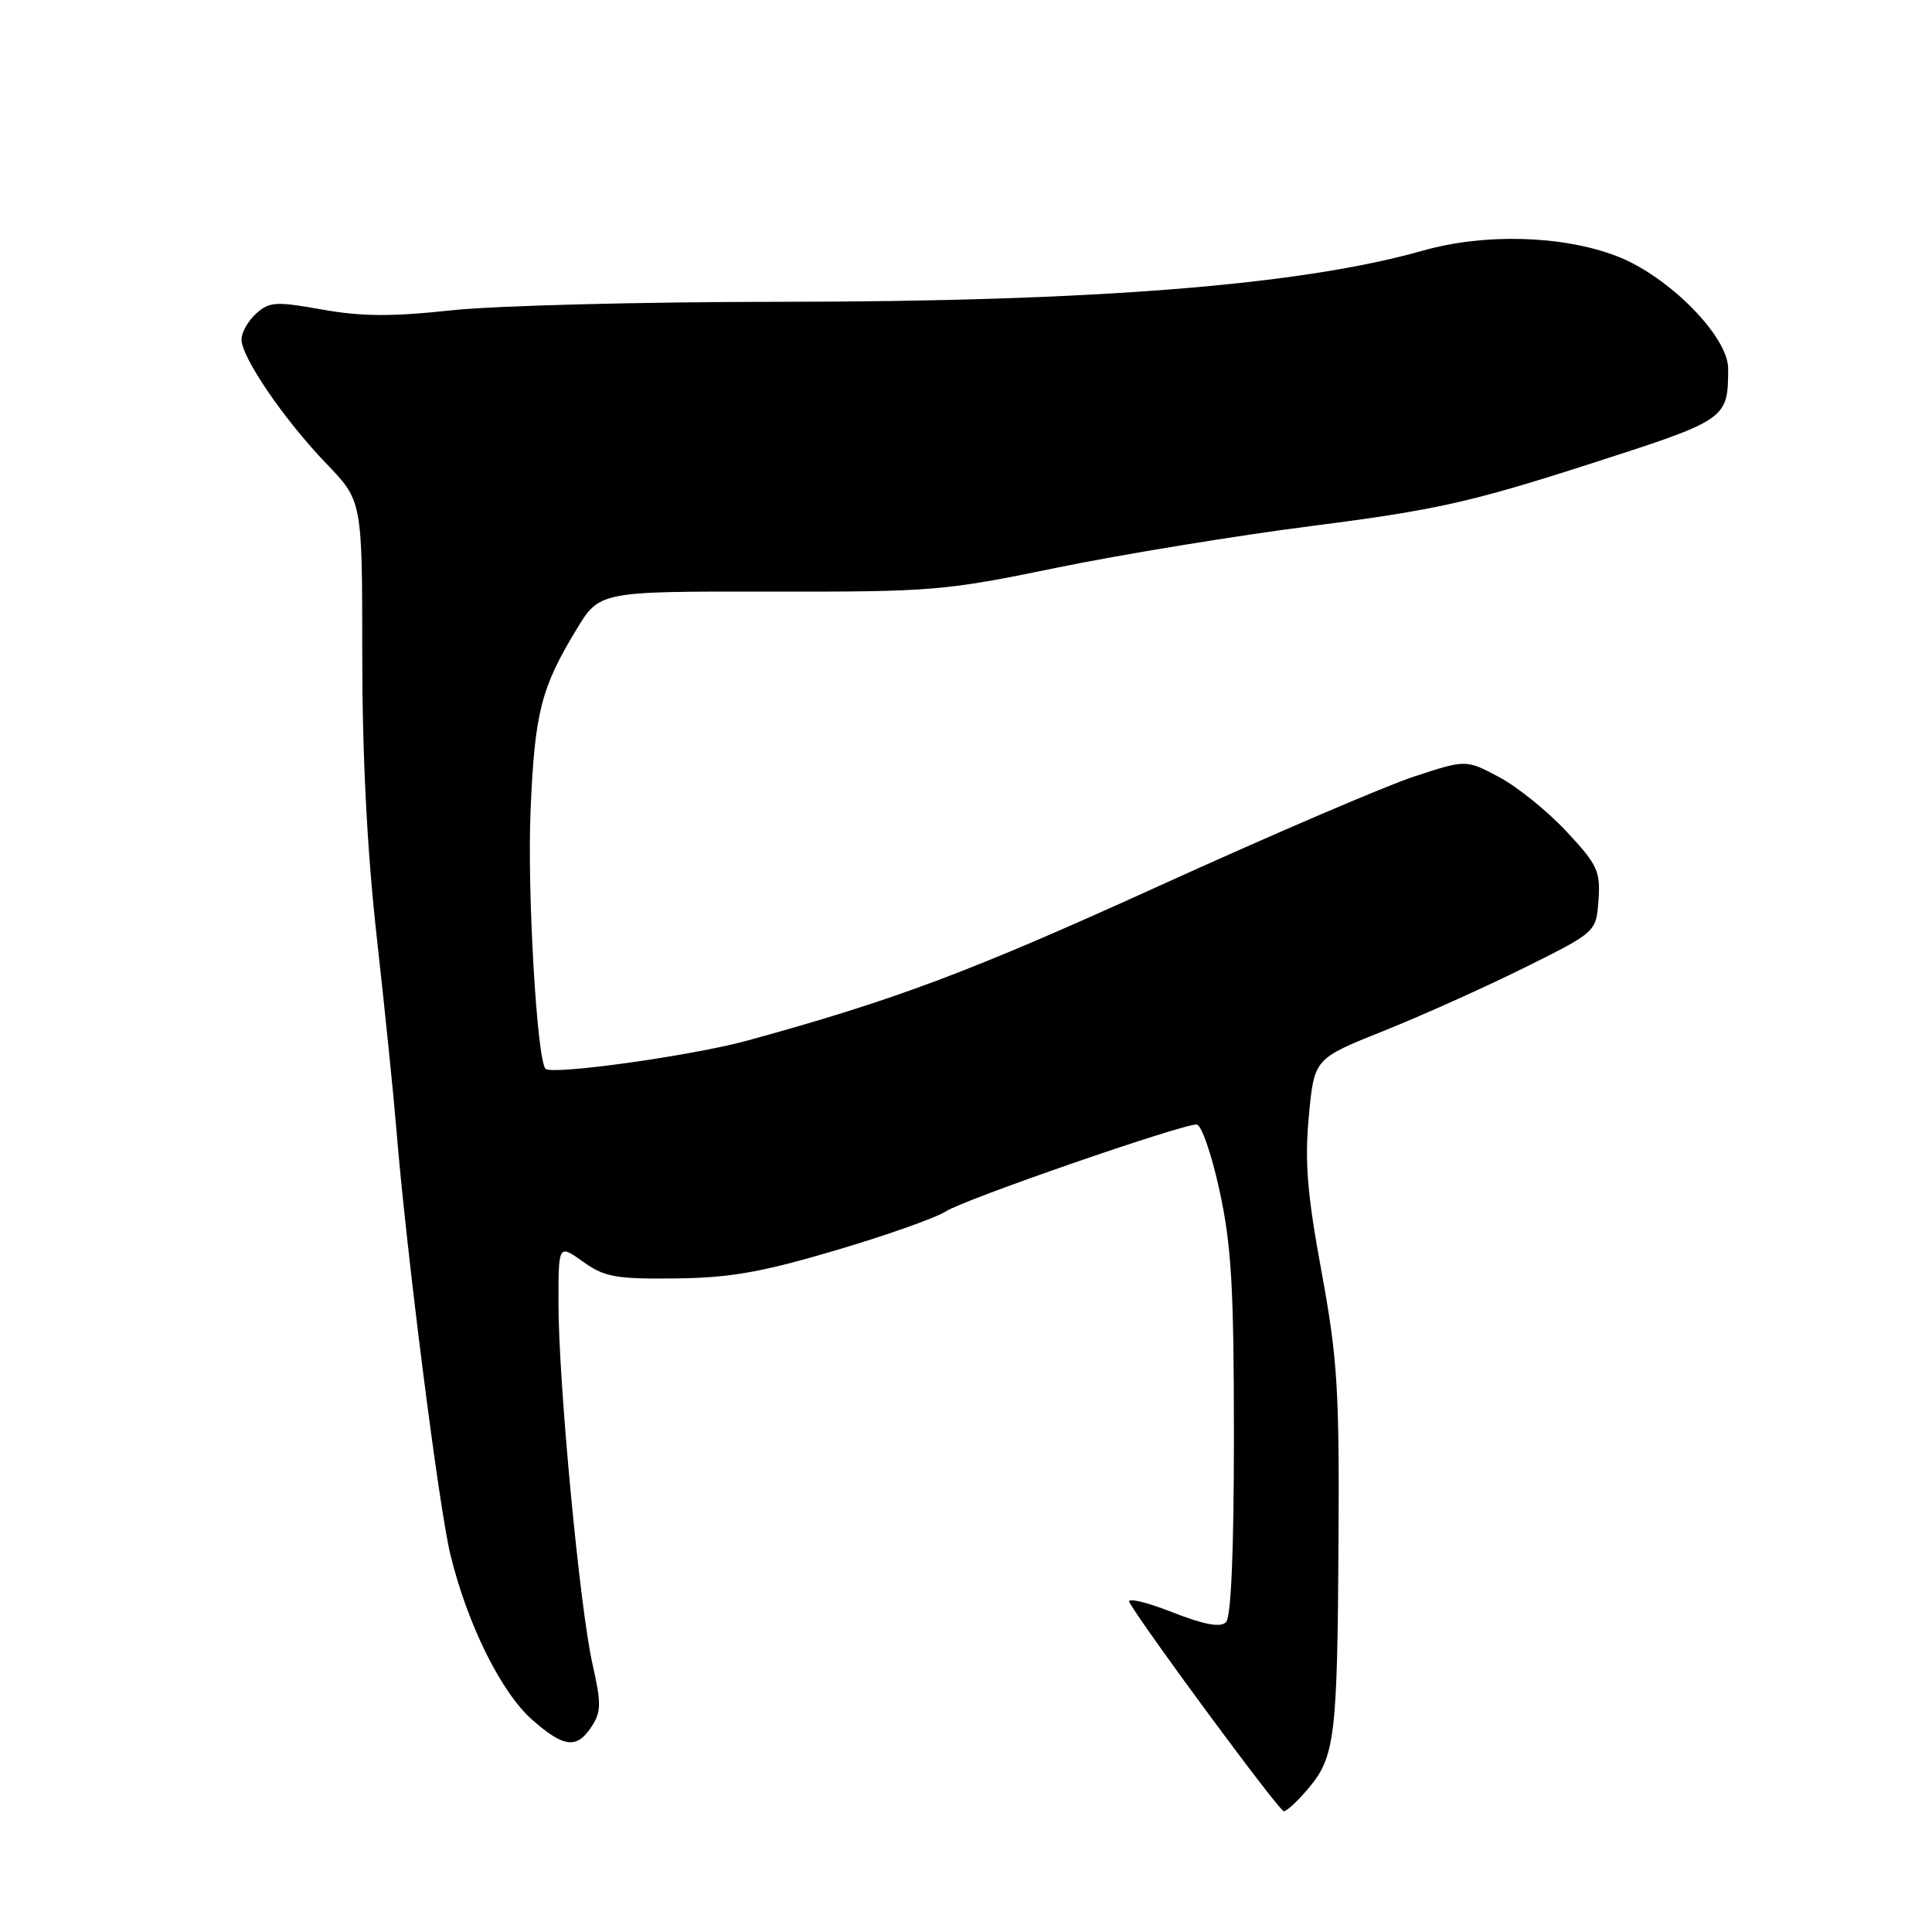 <?xml version="1.0" encoding="UTF-8" standalone="no"?>
<!DOCTYPE svg PUBLIC "-//W3C//DTD SVG 1.1//EN" "http://www.w3.org/Graphics/SVG/1.1/DTD/svg11.dtd" >
<svg xmlns="http://www.w3.org/2000/svg" xmlns:xlink="http://www.w3.org/1999/xlink" version="1.1" viewBox="0 0 256 256">
 <g >
 <path fill="currentColor"
d=" M 173.37 236.97 C 176.89 232.79 177.21 230.17 177.36 204.24 C 177.48 184.17 177.22 179.97 175.11 168.50 C 173.21 158.19 172.86 153.93 173.43 147.89 C 174.14 140.28 174.14 140.28 183.32 136.61 C 188.37 134.59 196.78 130.81 202.00 128.22 C 211.50 123.50 211.50 123.50 211.81 119.27 C 212.08 115.44 211.68 114.57 207.54 110.15 C 205.03 107.46 201.01 104.22 198.61 102.95 C 194.25 100.64 194.25 100.64 187.39 102.89 C 183.62 104.12 168.38 110.66 153.52 117.42 C 128.48 128.80 118.63 132.50 99.00 137.89 C 91.69 139.89 73.15 142.48 72.29 141.62 C 71.15 140.49 69.85 118.18 70.30 107.50 C 70.84 94.48 71.68 91.16 76.37 83.43 C 79.44 78.36 79.44 78.36 101.97 78.39 C 123.50 78.43 125.19 78.29 140.00 75.23 C 148.53 73.48 163.82 70.97 174.00 69.67 C 190.03 67.62 194.85 66.55 210.14 61.64 C 228.97 55.59 228.95 55.60 228.99 48.86 C 229.01 44.58 221.06 36.55 214.21 33.93 C 207.02 31.18 196.69 30.89 188.50 33.22 C 172.40 37.79 144.92 39.98 103.29 39.99 C 85.02 40.00 65.45 40.50 59.80 41.12 C 51.95 41.97 47.92 41.95 42.70 41.02 C 36.56 39.92 35.69 39.97 33.94 41.55 C 32.87 42.52 32.00 44.06 32.00 44.98 C 32.00 47.35 37.65 55.62 43.25 61.44 C 48.00 66.38 48.00 66.38 48.00 86.69 C 48.00 100.15 48.65 112.83 49.93 124.25 C 50.99 133.74 52.15 145.10 52.51 149.50 C 53.79 165.39 58.13 199.63 59.68 205.99 C 61.92 215.21 66.41 224.28 70.54 227.90 C 74.74 231.59 76.45 231.77 78.41 228.75 C 79.67 226.81 79.68 225.68 78.51 220.50 C 76.82 213.06 74.00 183.18 74.00 172.67 C 74.00 164.86 74.00 164.86 77.25 167.18 C 80.10 169.22 81.60 169.49 89.50 169.40 C 96.73 169.32 100.92 168.58 110.75 165.67 C 117.49 163.68 124.06 161.35 125.36 160.50 C 127.74 158.94 156.44 149.00 158.56 149.00 C 159.18 149.00 160.55 152.94 161.59 157.75 C 163.17 164.98 163.50 170.62 163.50 190.20 C 163.50 205.46 163.13 214.27 162.45 214.95 C 161.71 215.69 159.53 215.28 155.18 213.57 C 151.76 212.23 149.27 211.67 149.65 212.32 C 151.80 216.04 169.51 240.00 170.11 240.00 C 170.50 240.00 171.97 238.64 173.37 236.97 Z "/>
</g>
</svg>